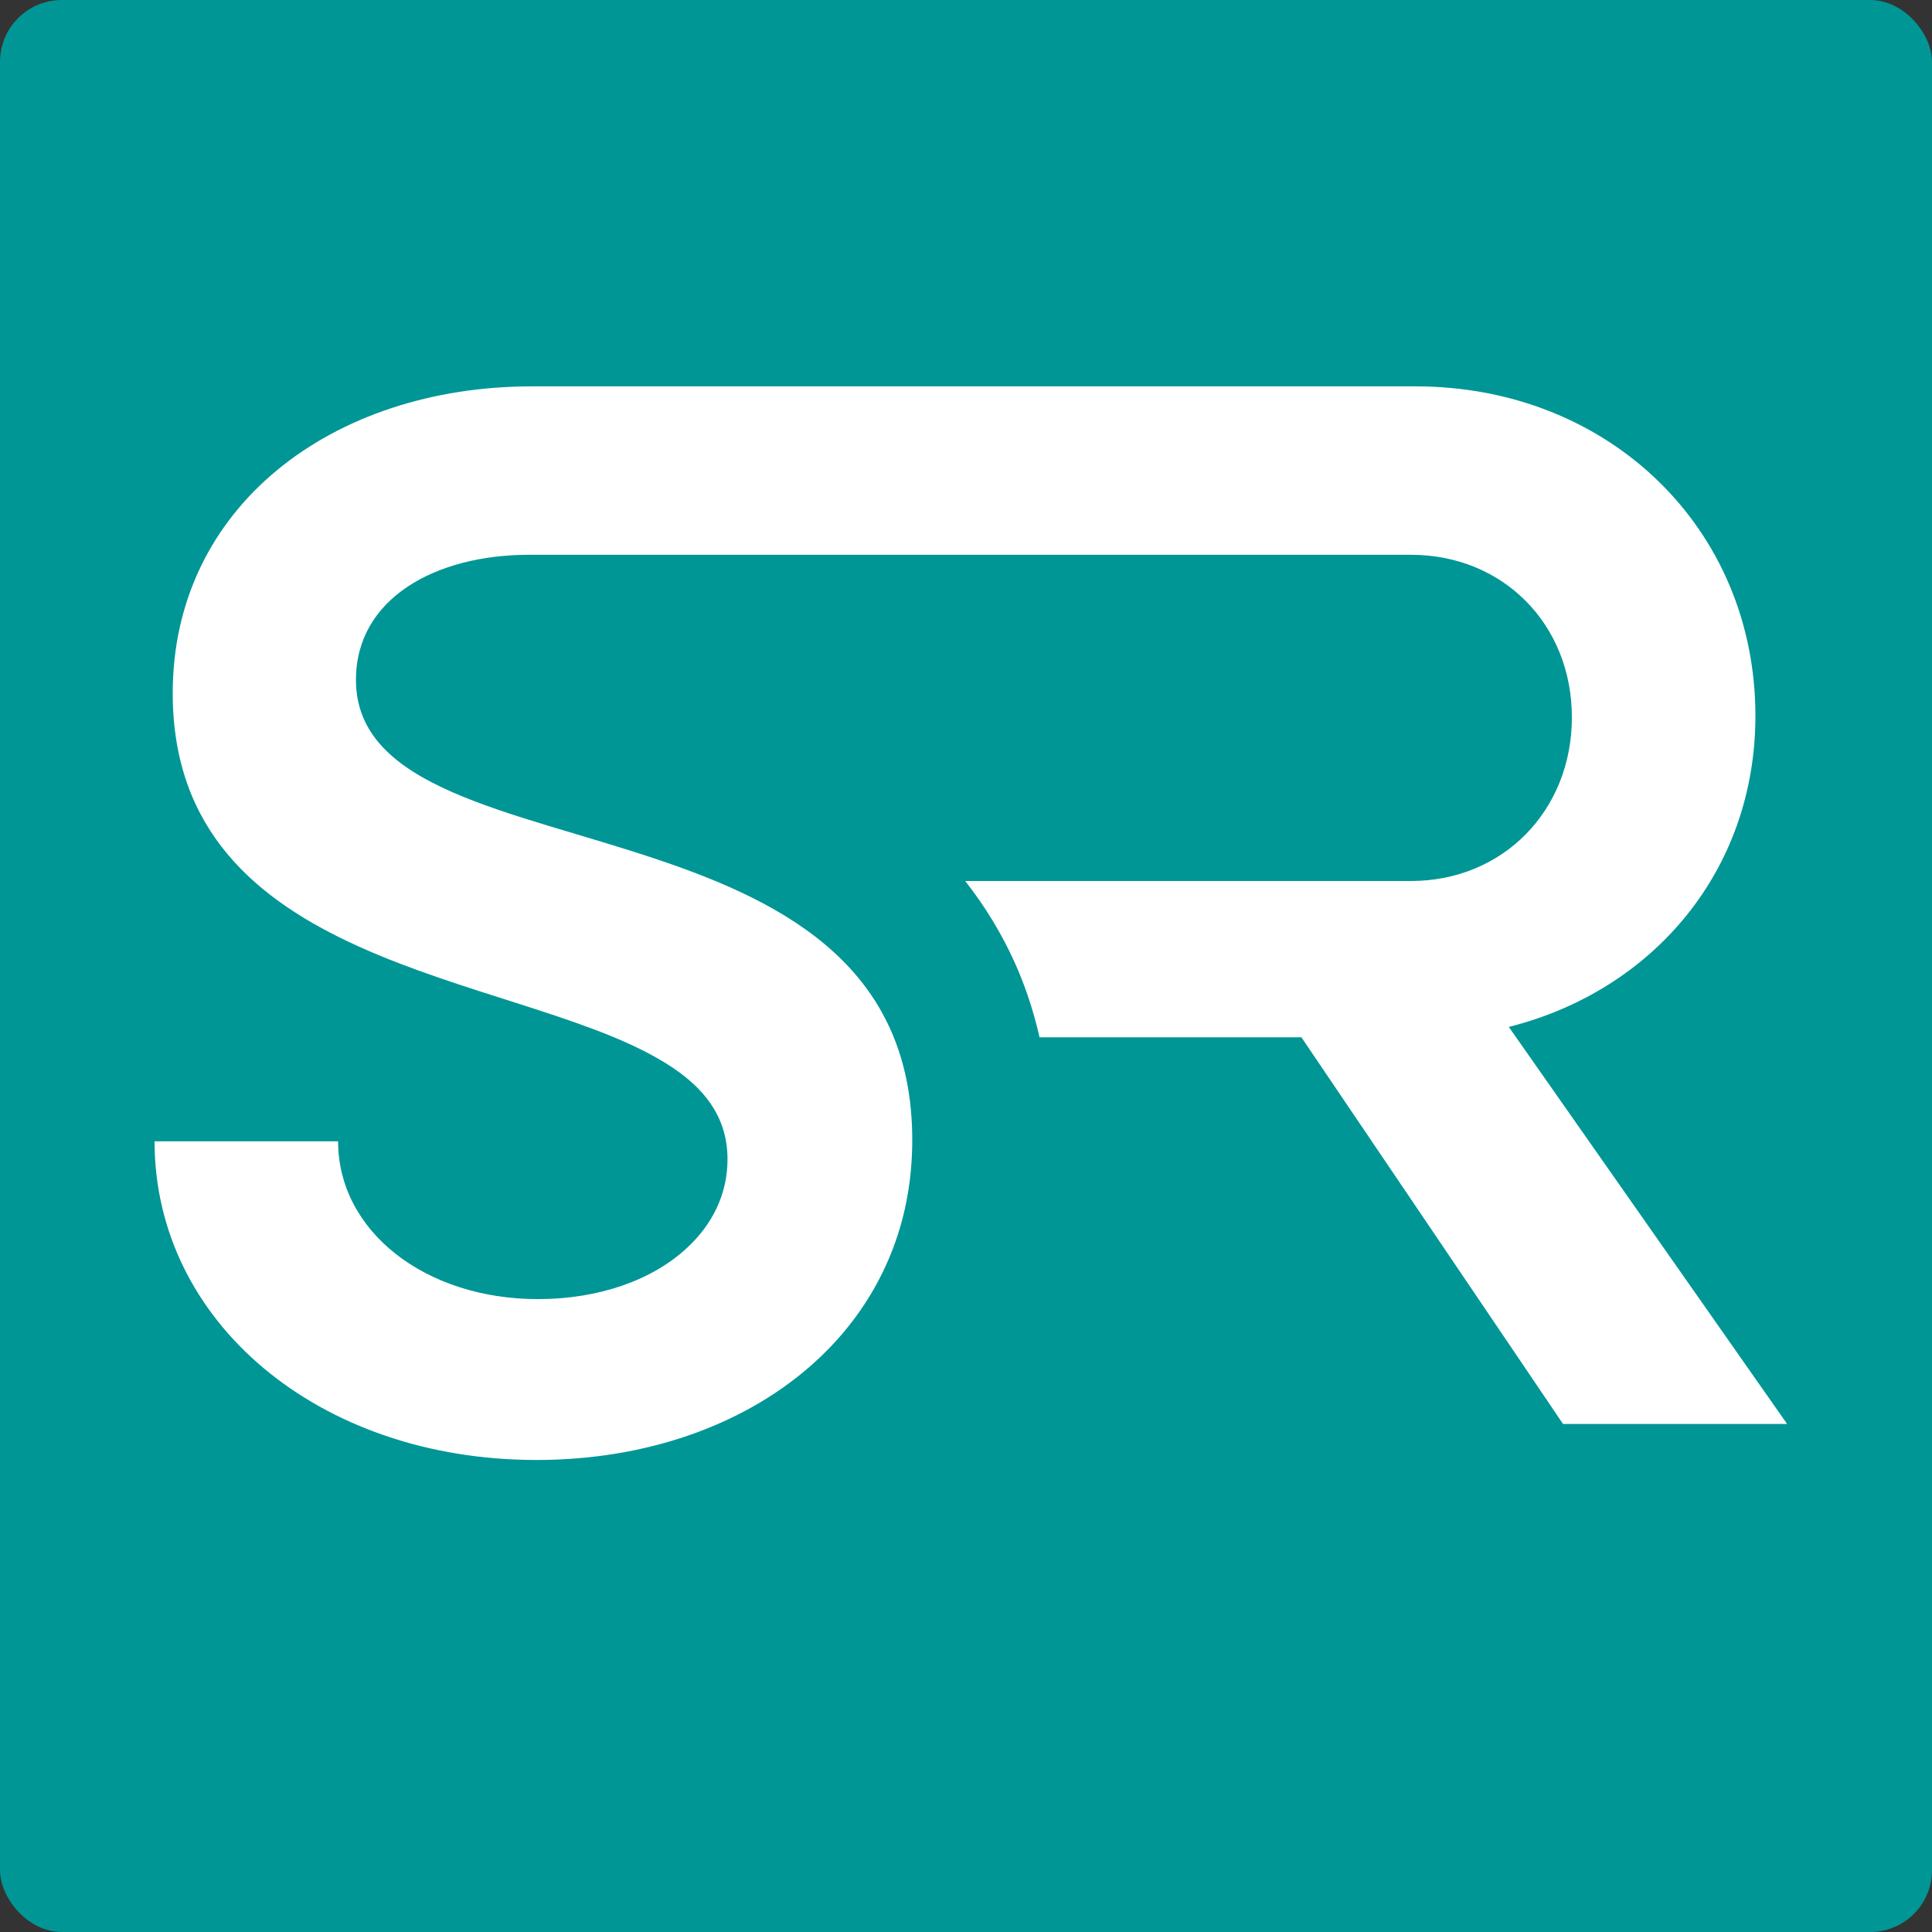 <?xml version="1.0" encoding="UTF-8"?>
<svg id="Layer_2" data-name="Layer 2" xmlns="http://www.w3.org/2000/svg" viewBox="-40 -100 500 500">
  <rect x="-40" y="-100" width="500" height="500" fill="#333333" stroke="none"/>
  <defs>
    <style>
      .cls-1 {
        fill: #009696;
      }

      .cls-2 {
        fill: #fff;
      }
    </style>
  </defs>
  <rect class="cls-1" x="-40" y="-100" width="500" height="500" rx="16" ry="16"/>
  <g id="Layer_1-2" data-name="Layer 1">
    <path class="cls-2" d="M350.5,165.76c37.31-9.39,63.8-40.45,63.8-80.5,0-48.67-38.1-85.27-87.94-85.27H97.65C45.93,0,4.7,31.18,4.7,79.39c0,71.17,86.96,72.35,125.51,94.53,11.03,6.26,18.07,14.28,18.07,26.09,0,9-3.91,16.83-10.37,22.83-8.93,8.42-22.89,13.37-38.68,13.37-29.16,0-51.73-17.55-51.73-40.83H0c0,46.64,42.41,82.46,98.83,82.46,43.25,0,79.58-20.94,92.37-55,3.2-8.48,4.89-17.81,4.89-27.85,0-44.1-32.1-61.19-65.89-72.54-37.9-12.79-78.08-18.34-78.08-46.51,0-21.07,20.62-32.36,44.75-32.36h228.31c23.75,0,41.62,17.94,41.62,42.08s-17.87,42.34-41.62,42.34h-115.4c5.03,6.39,9.46,13.56,12.99,21.46,2.67,6,4.76,12.39,6.26,18.99h67.77l67.71,100.07h57.99l-72.02-102.75Z"/>
  </g>
</svg>
